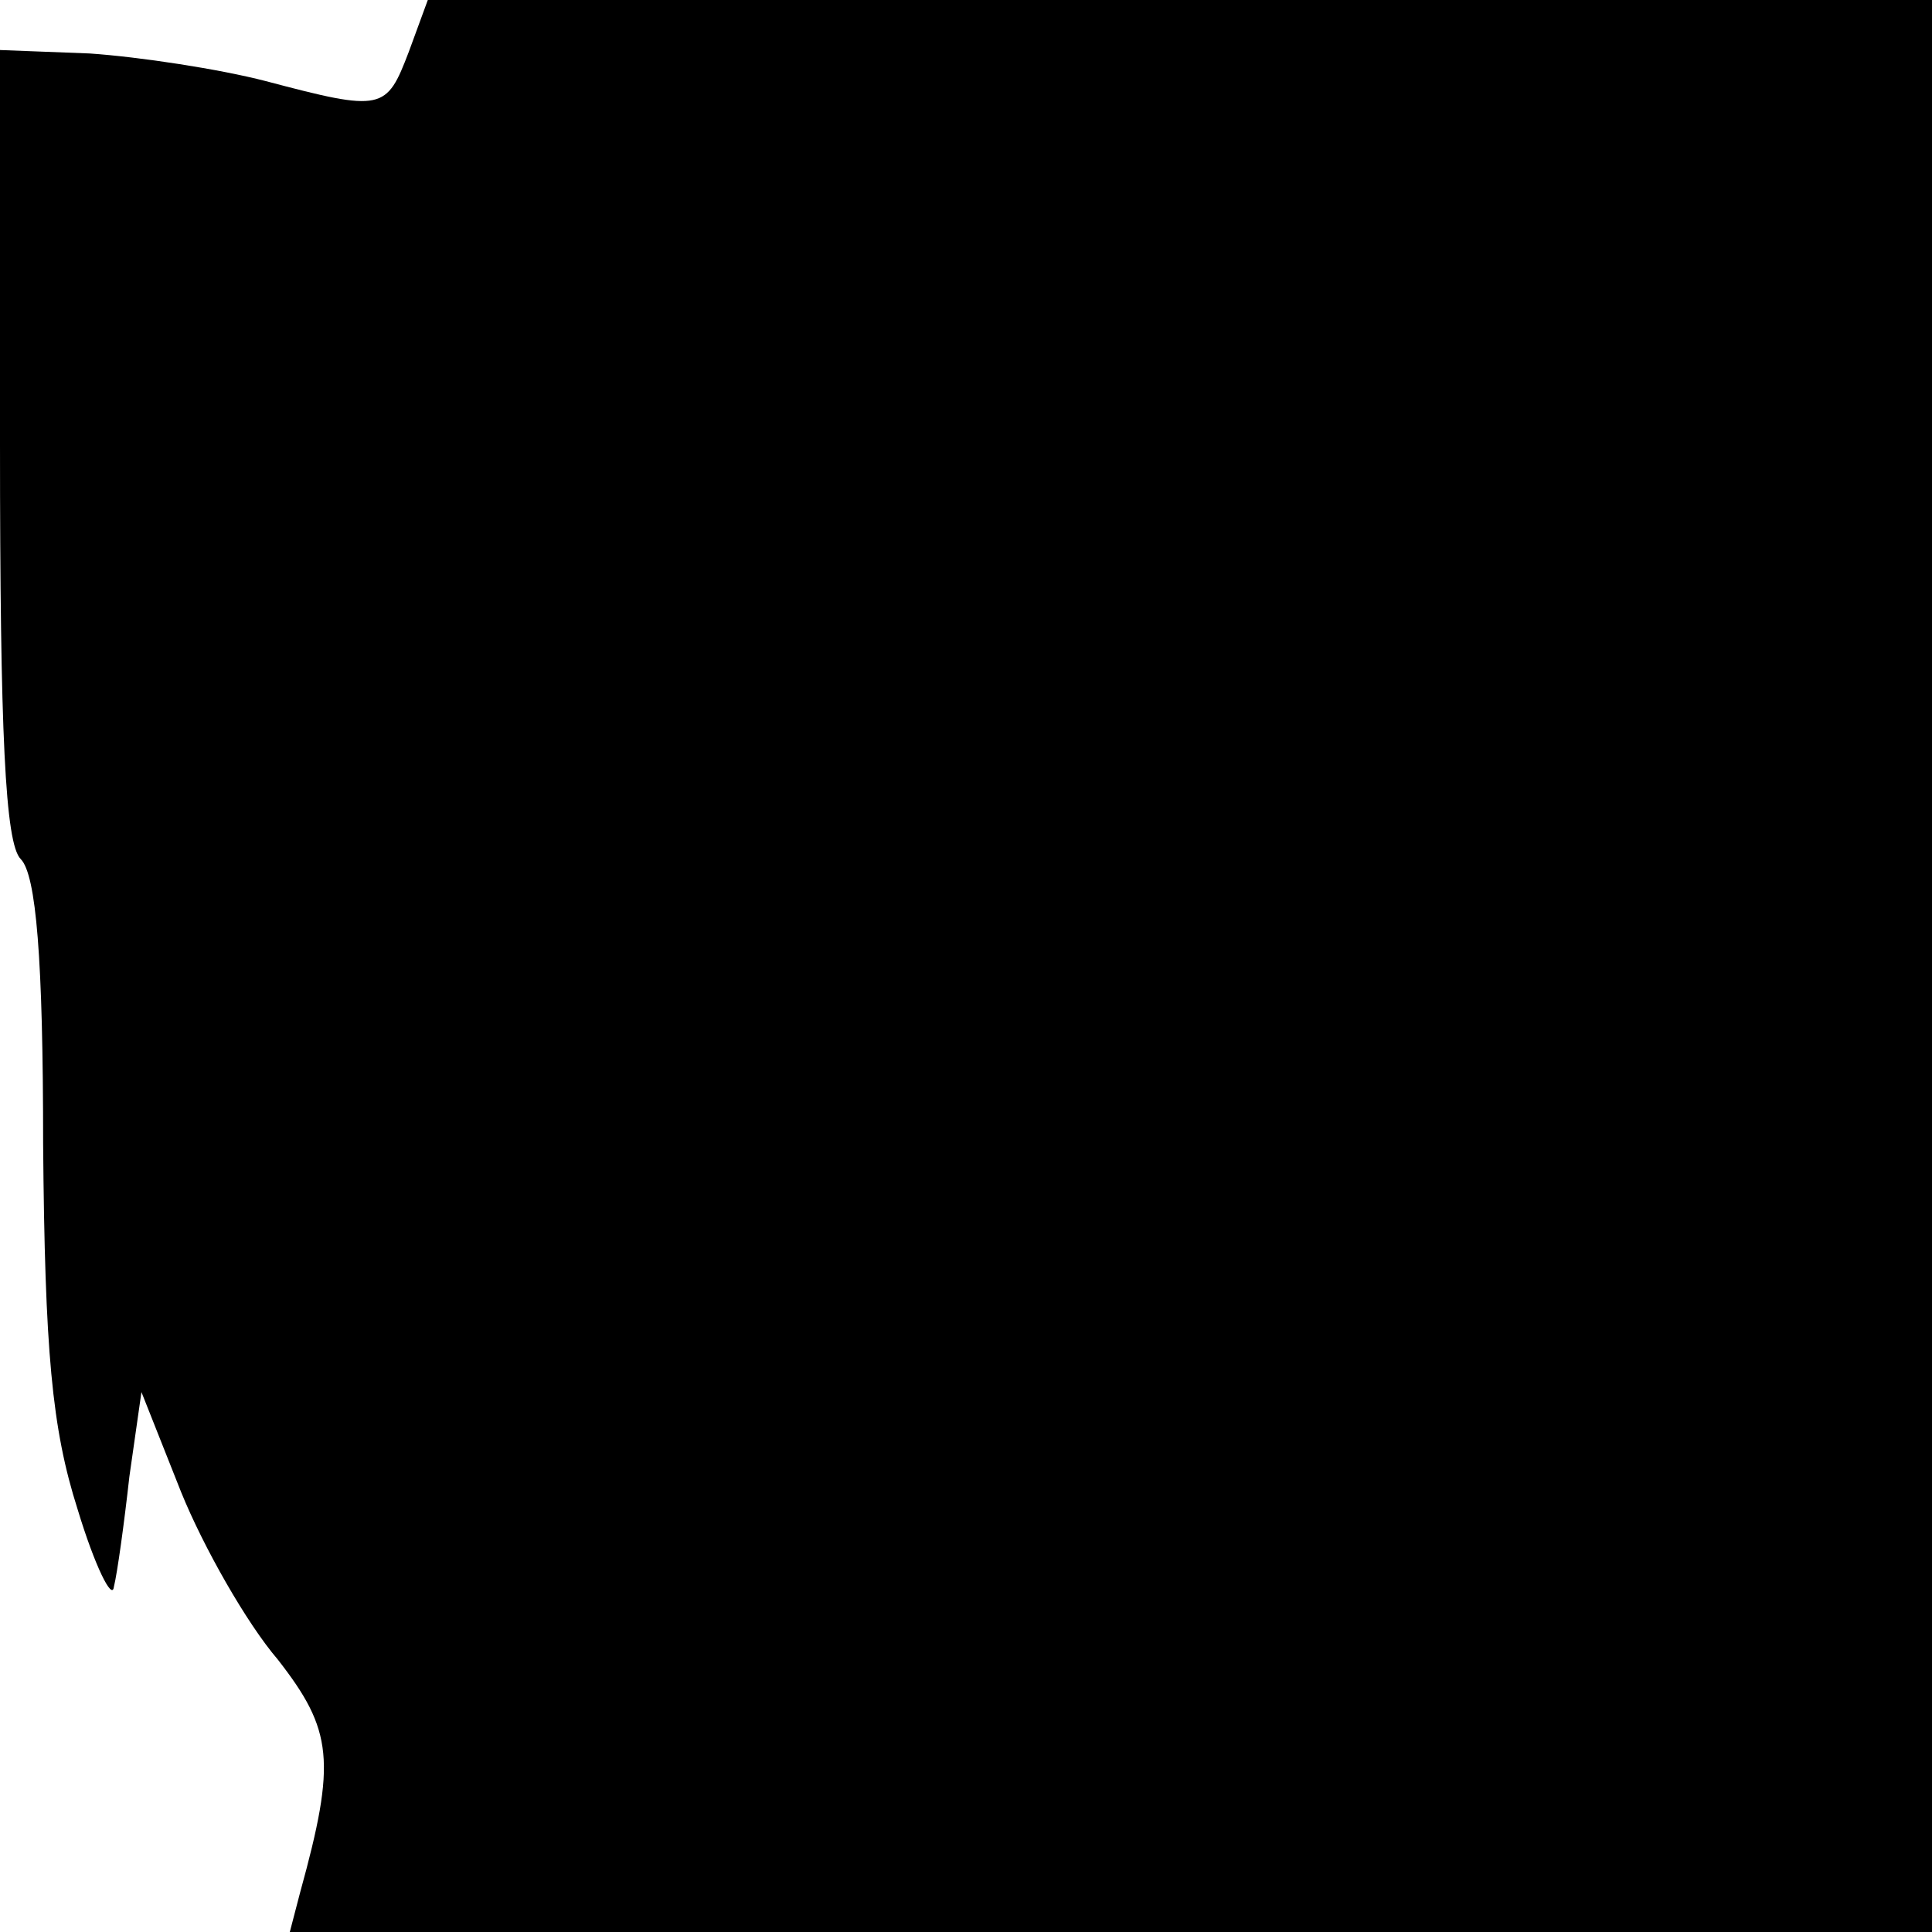 <?xml version="1.0" standalone="no"?>
<!DOCTYPE svg PUBLIC "-//W3C//DTD SVG 20010904//EN"
 "http://www.w3.org/TR/2001/REC-SVG-20010904/DTD/svg10.dtd">
<svg version="1.0" xmlns="http://www.w3.org/2000/svg"
 width="112pt" height="112pt" viewBox="0 0 112 112"
 preserveAspectRatio="xMidYMid meet">
<g transform="translate(0,112) scale(0.1,-0.1)"
fill="#000000" stroke="none">
<path d="M237 1090 c-13 -34 -15 -35 -83 -17 -27 7 -73 14 -102 16 l-52 2 0
-228 c0 -168 3 -232 12 -241 9 -9 13 -58 13 -165 1 -120 5 -165 20 -212 10
-33 20 -53 21 -45 2 8 6 37 9 64 l7 49 23 -58 c13 -32 38 -76 56 -97 32 -41
34 -59 13 -135 l-6 -23 476 0 476 0 0 560 0 560 -436 0 -436 0 -11 -30z"/>
</g>
</svg>

